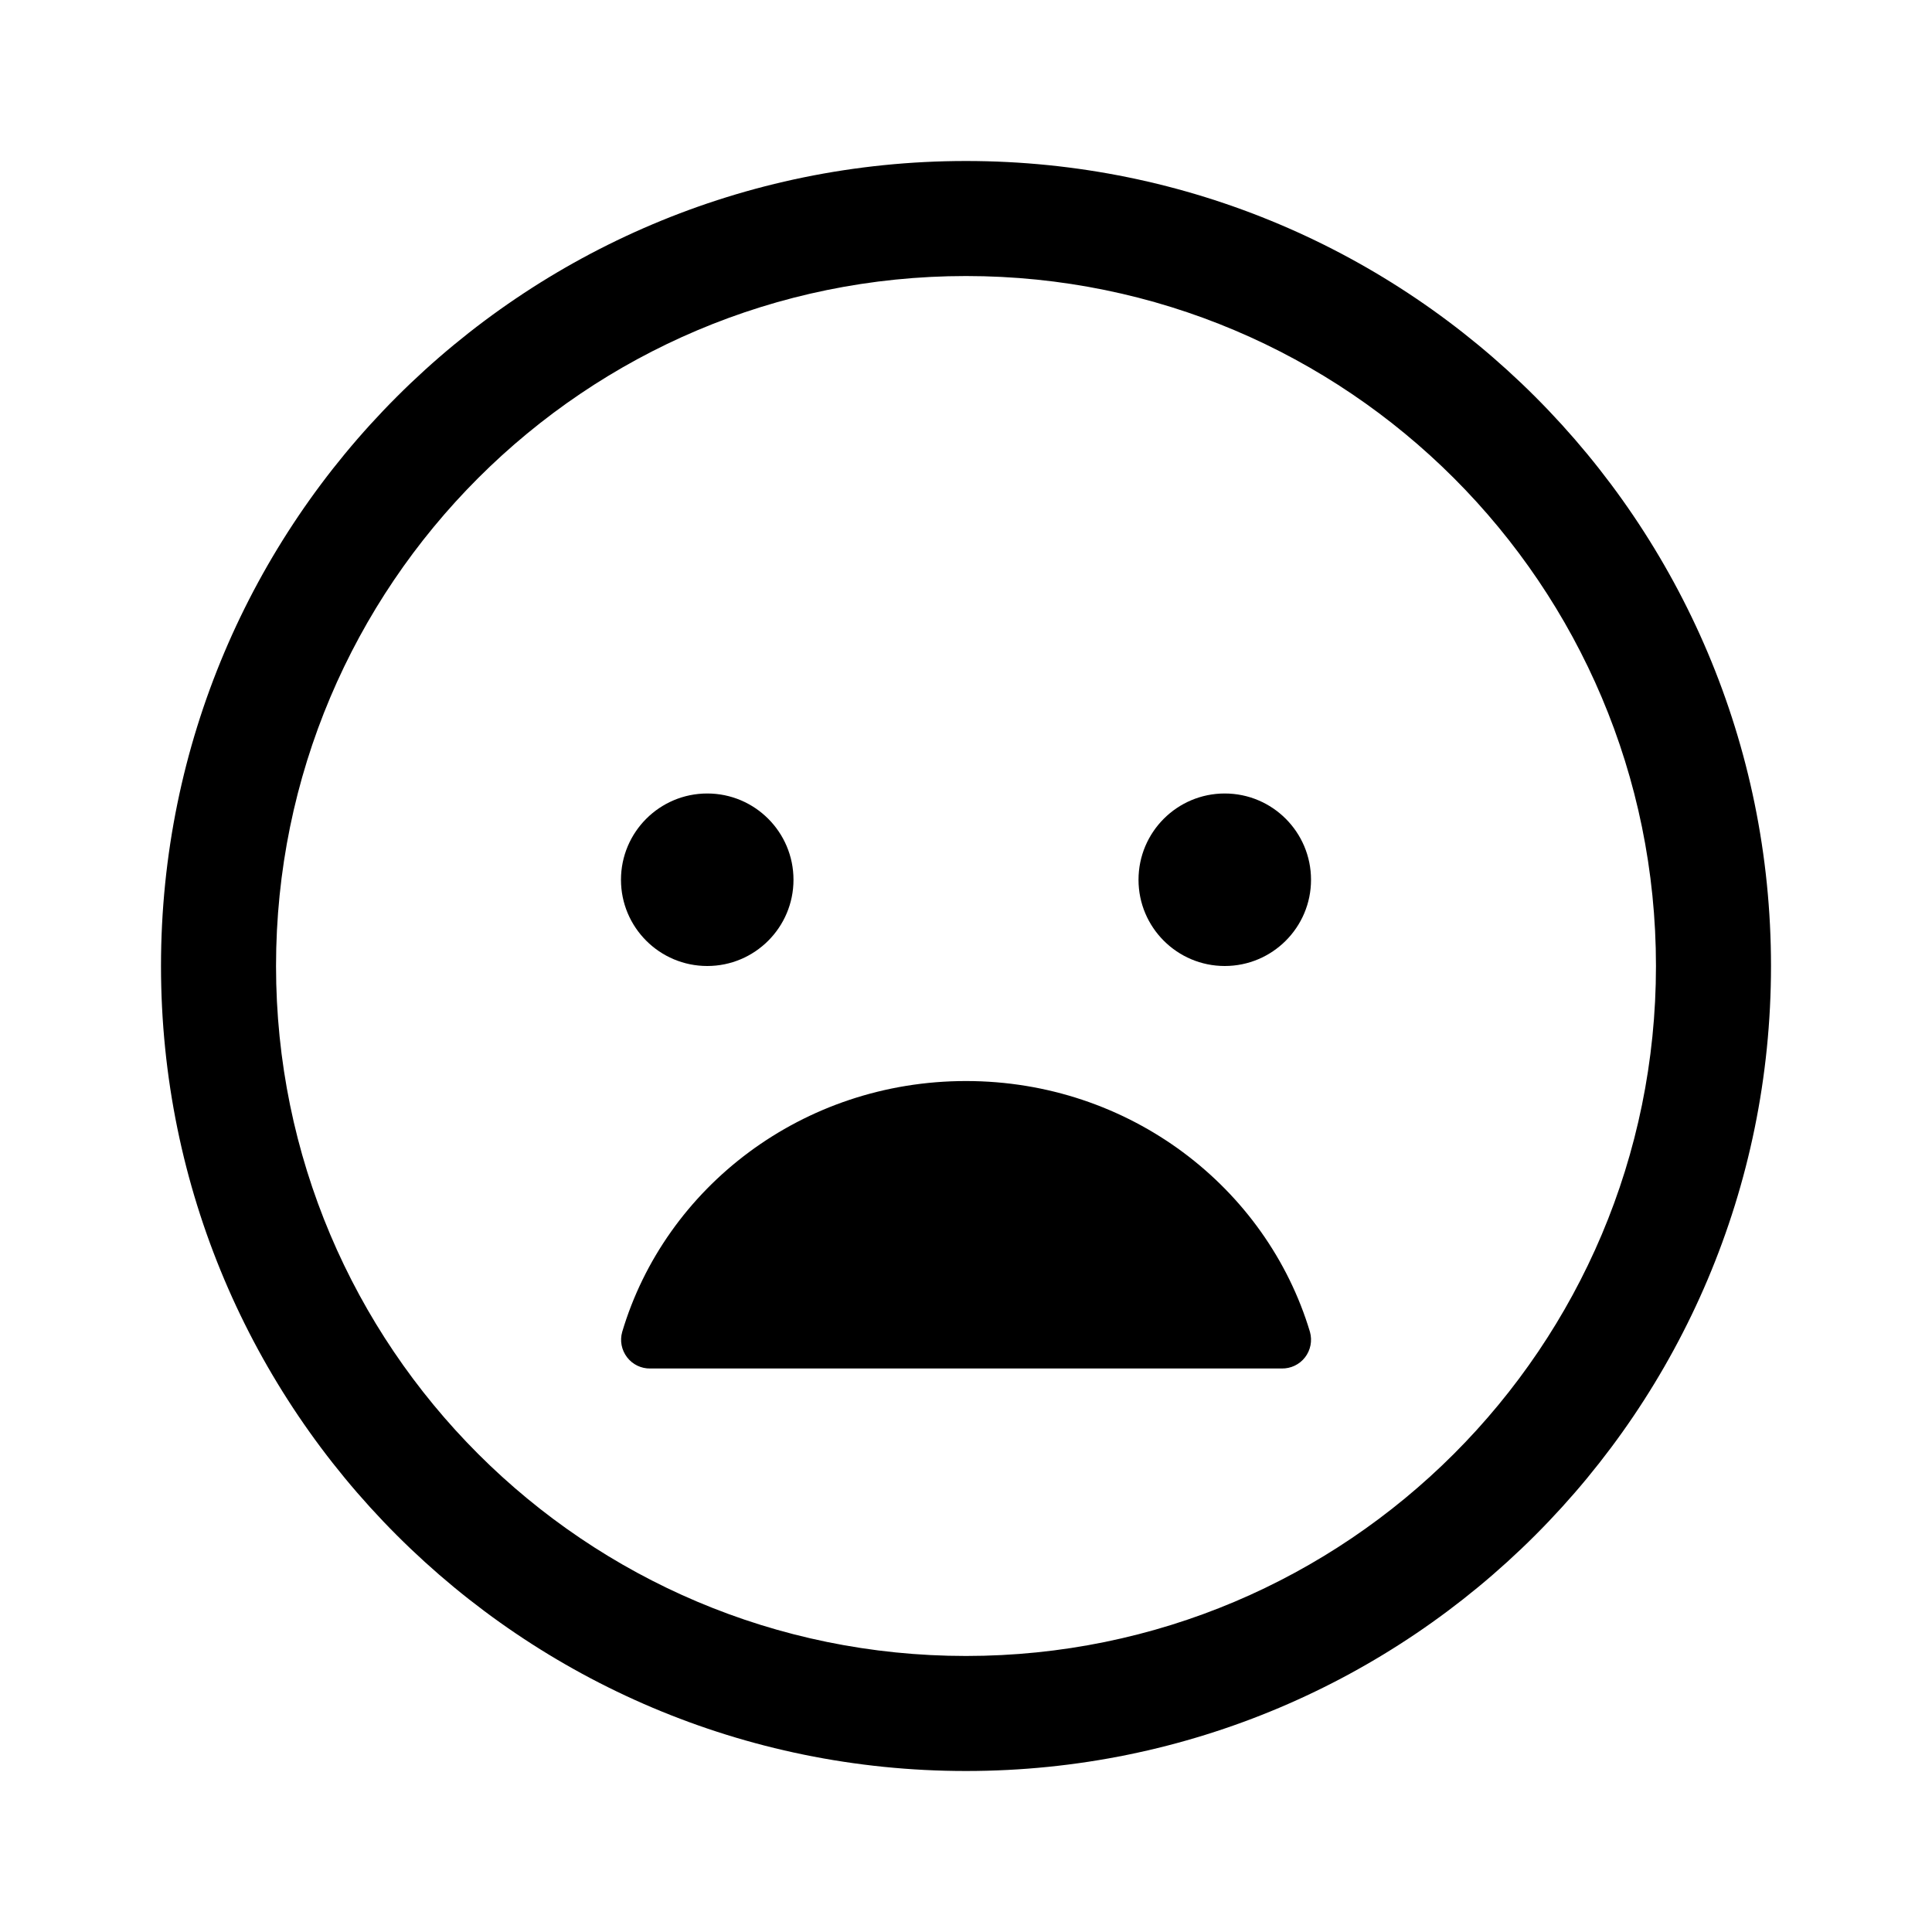 <?xml version="1.0" encoding="UTF-8"?>
<svg width="24px" height="24px" viewBox="0 0 24 24" version="1.1" xmlns="http://www.w3.org/2000/svg" xmlns:xlink="http://www.w3.org/1999/xlink">
    <title>VSQUARE/4) Icons/sad/sad_outline</title>
    <g id="VSQUARE_Symbols" stroke="none" stroke-width="1" fill="none" fill-rule="evenodd">
        <g id="VSQUARE/4)-Icons/sad/sad_outline">
            <rect id="Rectangle" x="0" y="0" width="24" height="24"></rect>
            <path d="M12,2 C17.523,2 22,6.477 22,12 C22,17.523 17.523,22 12,22 C6.477,22 2,17.523 2,12 C2,6.477 6.477,2 12,2 Z M12,3.429 C7.266,3.429 3.429,7.266 3.429,12 C3.429,16.734 7.266,20.571 12,20.571 C16.734,20.571 20.571,16.734 20.571,12 C20.571,7.266 16.734,3.429 12,3.429 Z M12,13.429 C14.028,13.429 15.733,14.747 16.273,16.546 C16.303,16.655 16.281,16.772 16.211,16.862 C16.142,16.951 16.035,17.002 15.921,17 L8.078,17 C7.965,17.002 7.858,16.95 7.79,16.861 C7.721,16.771 7.698,16.655 7.729,16.546 C8.264,14.747 9.97,13.429 12,13.429 Z M8.786,9.857 C9.377,9.857 9.857,10.337 9.857,10.929 C9.857,11.52 9.377,12 8.786,12 C8.194,12 7.714,11.52 7.714,10.929 C7.714,10.337 8.194,9.857 8.786,9.857 Z M15.214,9.857 C15.806,9.857 16.286,10.337 16.286,10.929 C16.286,11.52 15.806,12 15.214,12 C14.623,12 14.143,11.52 14.143,10.929 C14.143,10.337 14.623,9.857 15.214,9.857 Z" id="Combined-Shape" fill="#000000" fill-rule="nonzero"></path>
        </g>
    </g>
</svg>